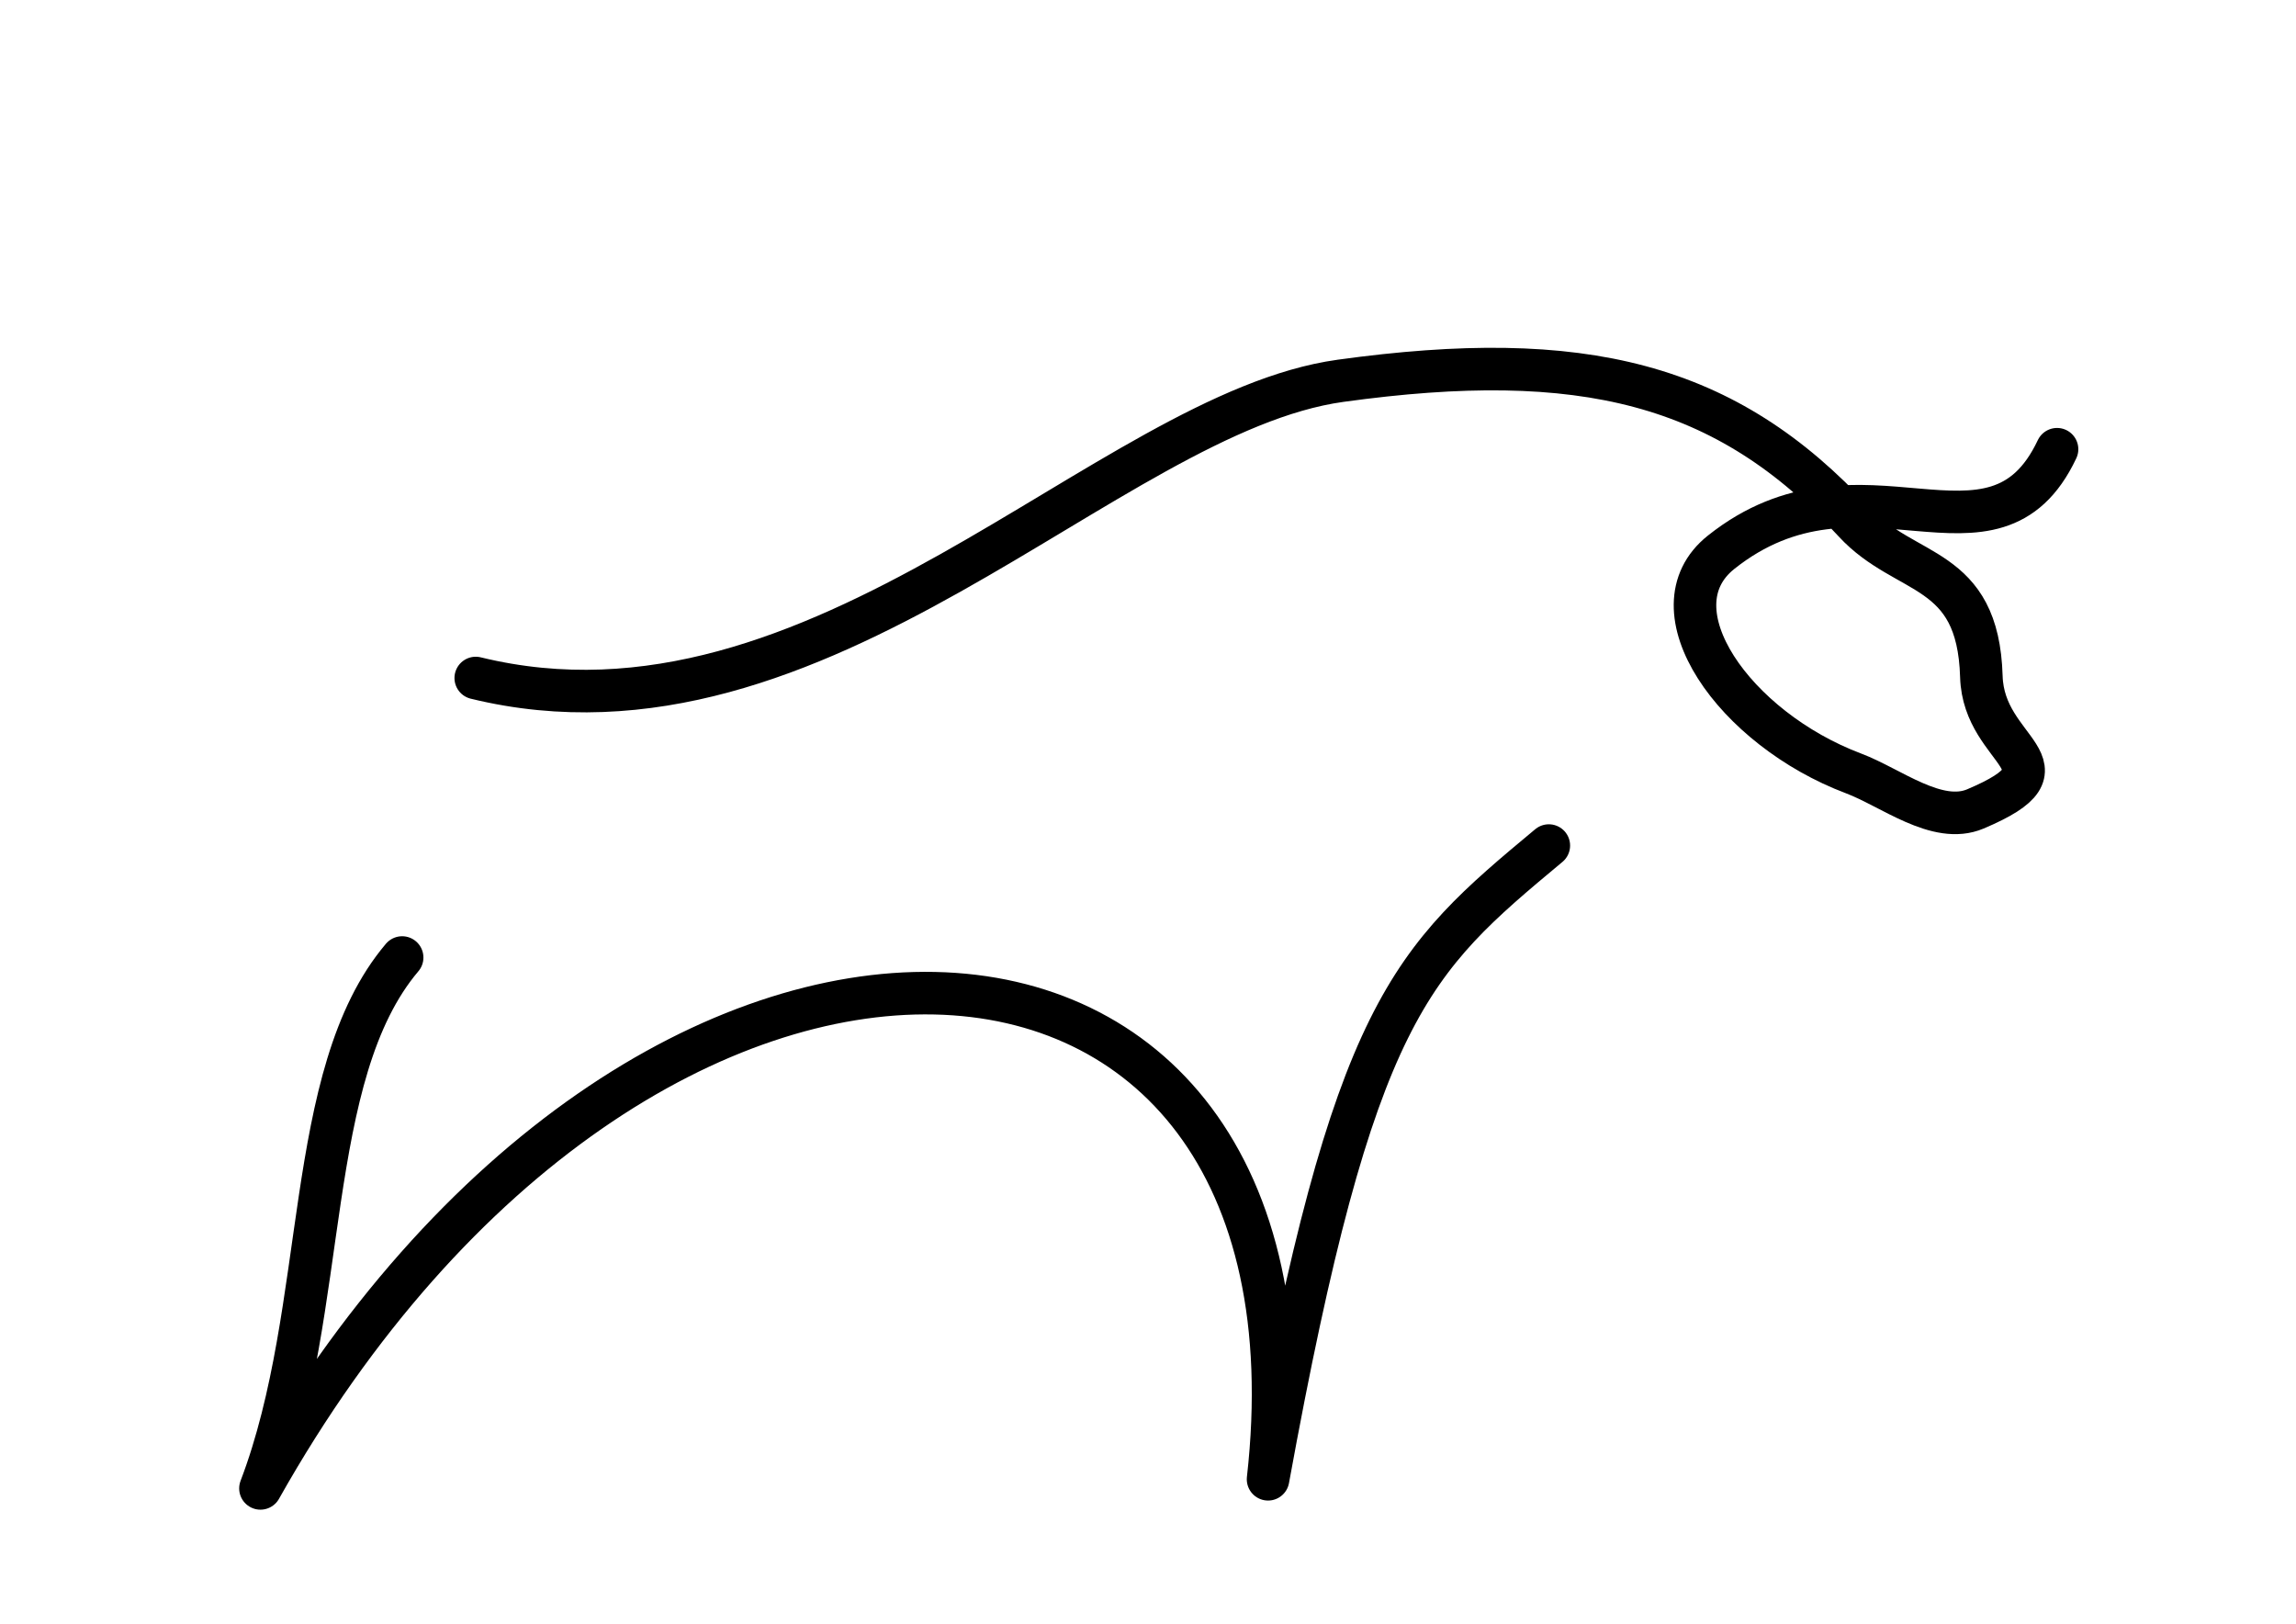<?xml version="1.0" encoding="UTF-8"?>
<!DOCTYPE svg PUBLIC "-//W3C//DTD SVG 1.1//EN" "http://www.w3.org/Graphics/SVG/1.1/DTD/svg11.dtd">
<!-- Creator: CorelDRAW X6 -->
<svg xmlns="http://www.w3.org/2000/svg" xml:space="preserve" width="297mm" height="210mm" version="1.1" style="shape-rendering:geometricPrecision; text-rendering:geometricPrecision; image-rendering:optimizeQuality; fill-rule:evenodd; clip-rule:evenodd"
viewBox="0 0 29700 21000"
 xmlns:xlink="http://www.w3.org/1999/xlink">
 <defs>
  <style type="text/css">
   <![CDATA[
    .str0 {stroke:black;stroke-width:550.33;stroke-linecap:round;stroke-linejoin:round}
    .fil0 {fill:none}
   ]]>
  </style>
 </defs>
 <g id="Слой_x0020_1">
  <path class="fil0 str0" d="M5202 12384c-1290,1522 -940,4527 -1833,6866 4958,-8810 13949,-8229 13034,-118 1109,-6088 1844,-6706 3632,-8196"/>
  <path class="fil0 str0" d="M26609 5810c-826,1749 -2538,-105 -4345,1332 -923,734 173,2281 1713,2861 484,182 1082,668 1576,459 1342,-568 106,-714 77,-1712 -42,-1454 -979,-1277 -1643,-1998 -1657,-1800 -3515,-2260 -6646,-1827 -3011,416 -6726,4934 -11187,3844"/>
 </g>
</svg>
